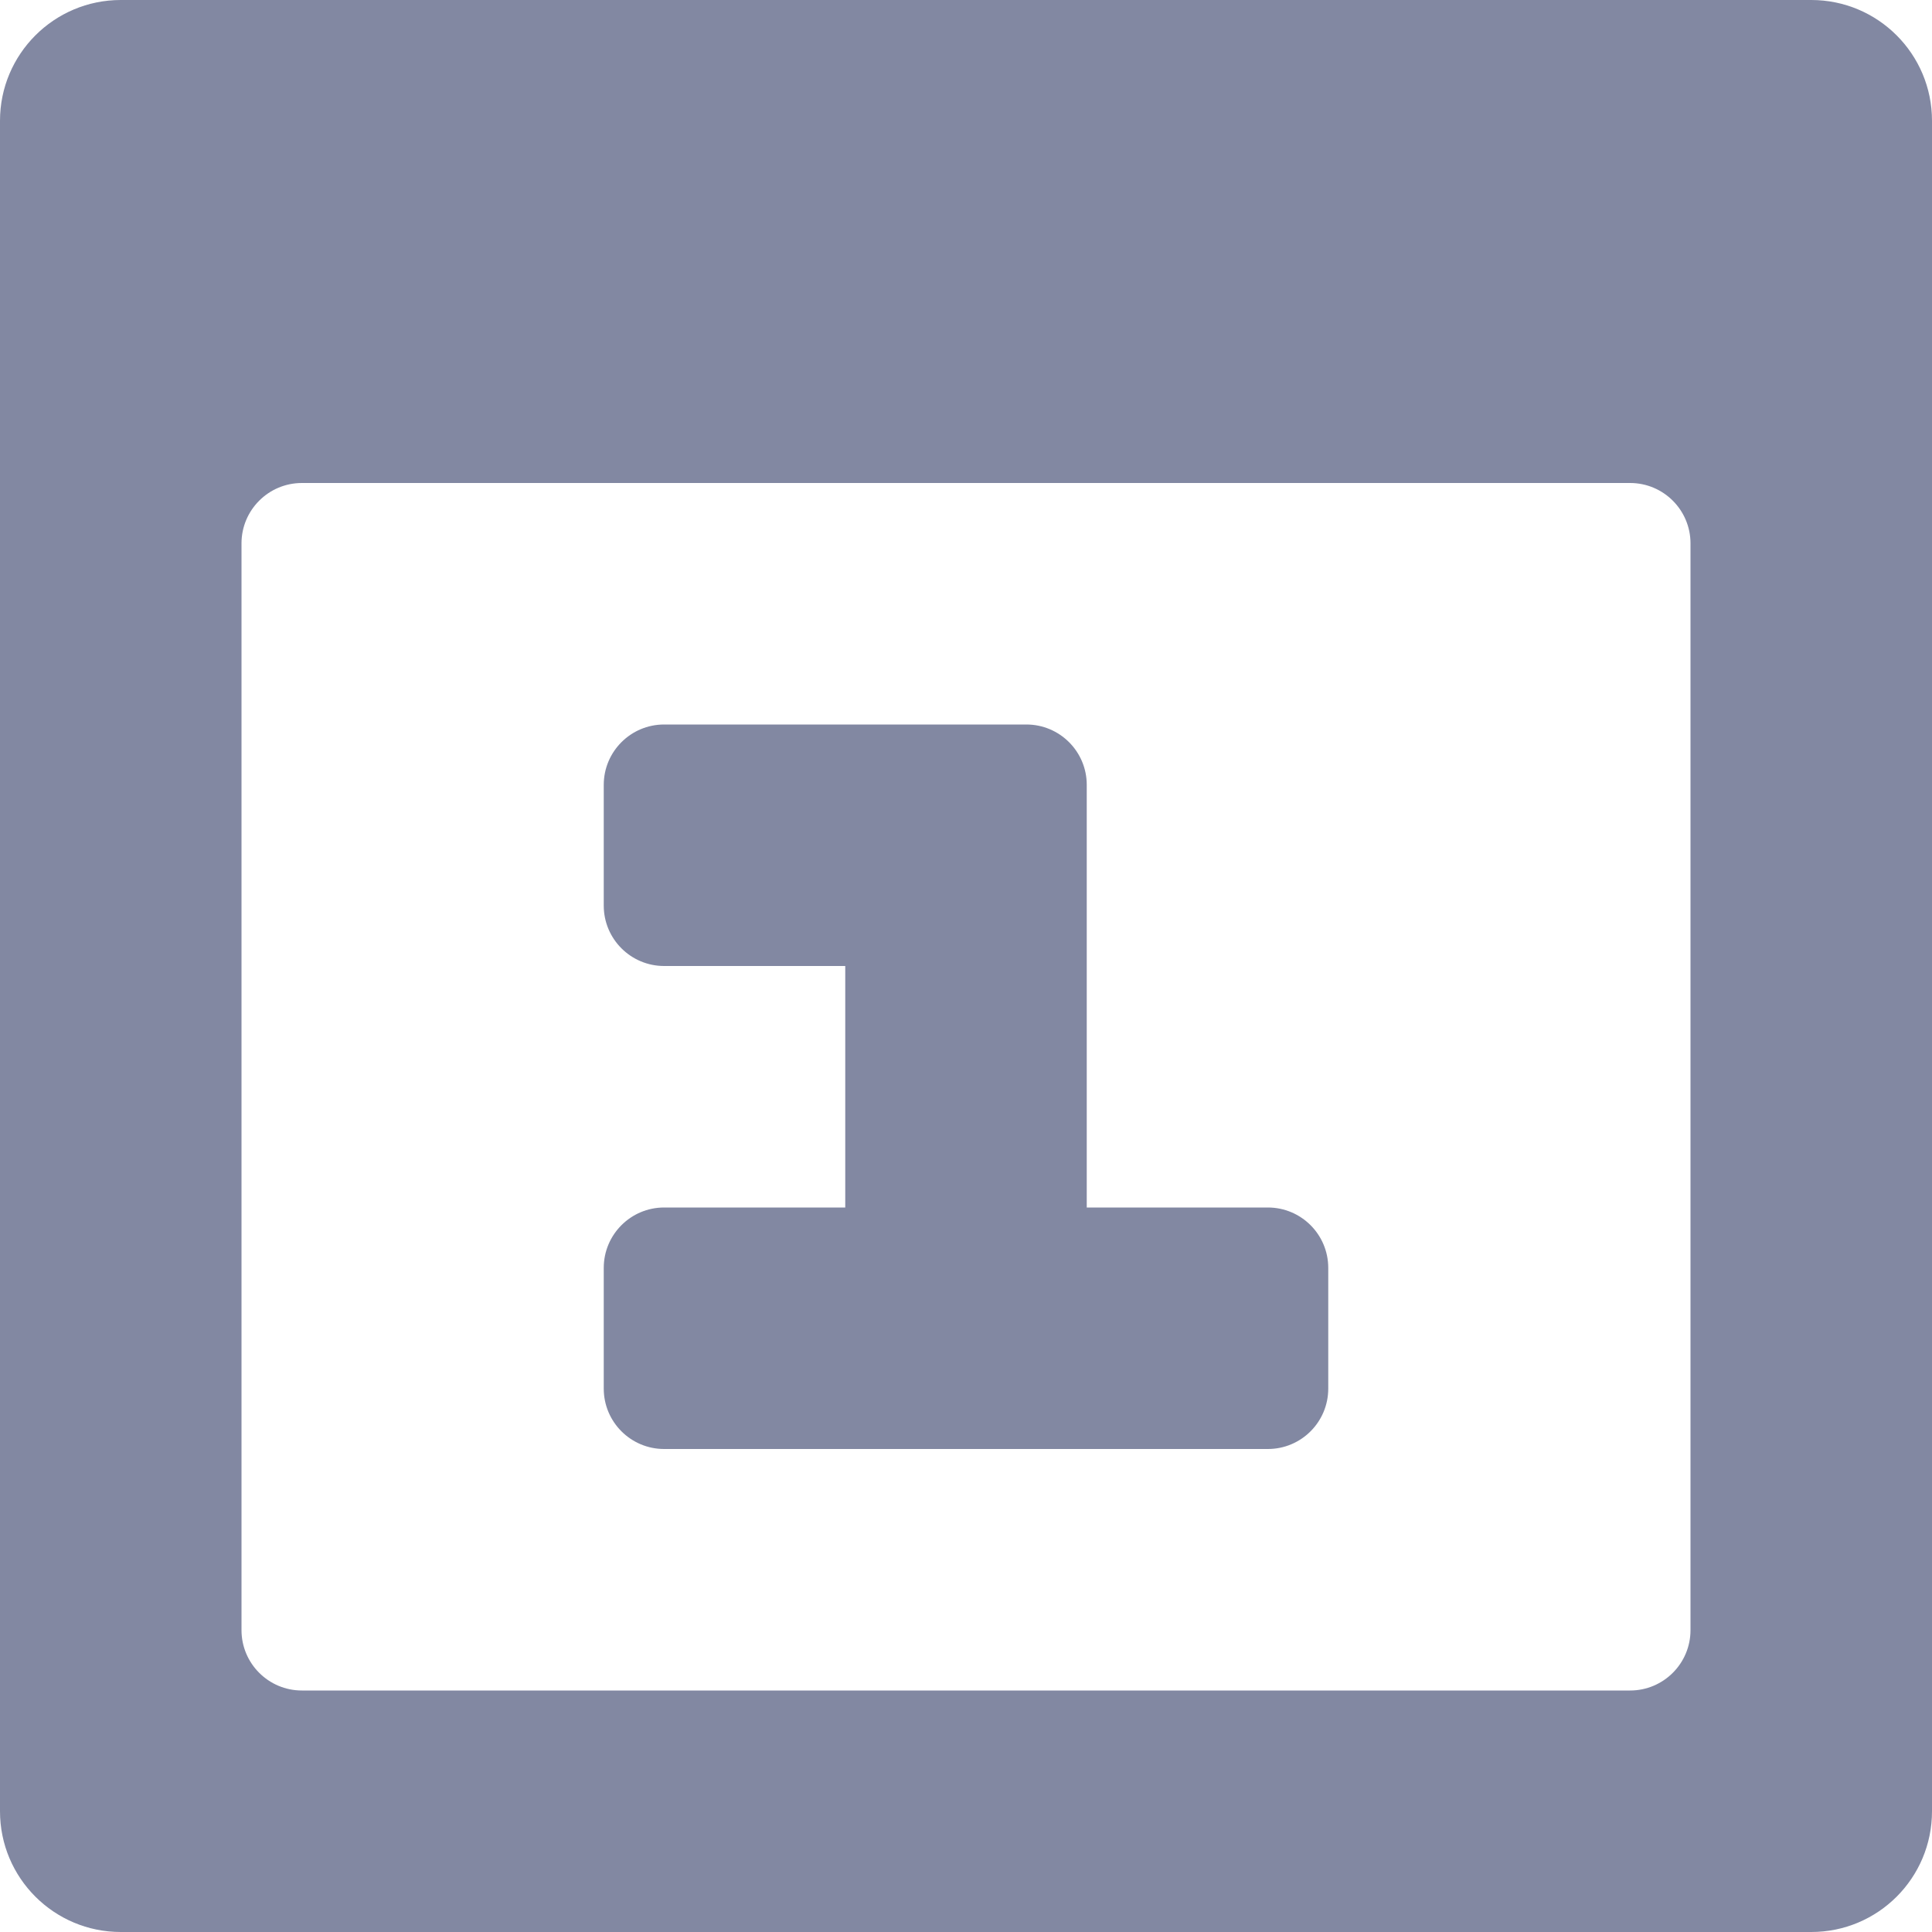 <svg width="16" height="16" viewBox="0 0 16 16" fill="none" xmlns="http://www.w3.org/2000/svg">
<path fill-rule="evenodd" clip-rule="evenodd" d="M10.5 10H9V6.5C9 6.224 8.776 6 8.5 6H5.5C5.224 6 5 6.224 5 6.5V7.5C5 7.776 5.224 8 5.5 8H7V10H5.5C5.224 10 5 10.224 5 10.5V11.5C5 11.776 5.224 12 5.5 12H10.5C10.776 12 11 11.776 11 11.5V10.5C11 10.224 10.776 10 10.5 10ZM15 0H1C0.448 0 0 0.448 0 1V15C0 15.553 0.448 16 1 16H15C15.553 16 16 15.553 16 15V1C16 0.448 15.553 0 15 0ZM14 13.5C14 13.776 13.776 14 13.5 14H2.5C2.224 14 2 13.776 2 13.5V4.5C2 4.224 2.224 4 2.5 4H13.5C13.776 4 14 4.224 14 4.5V13.5Z" fill="#8288A2"/>
</svg>
